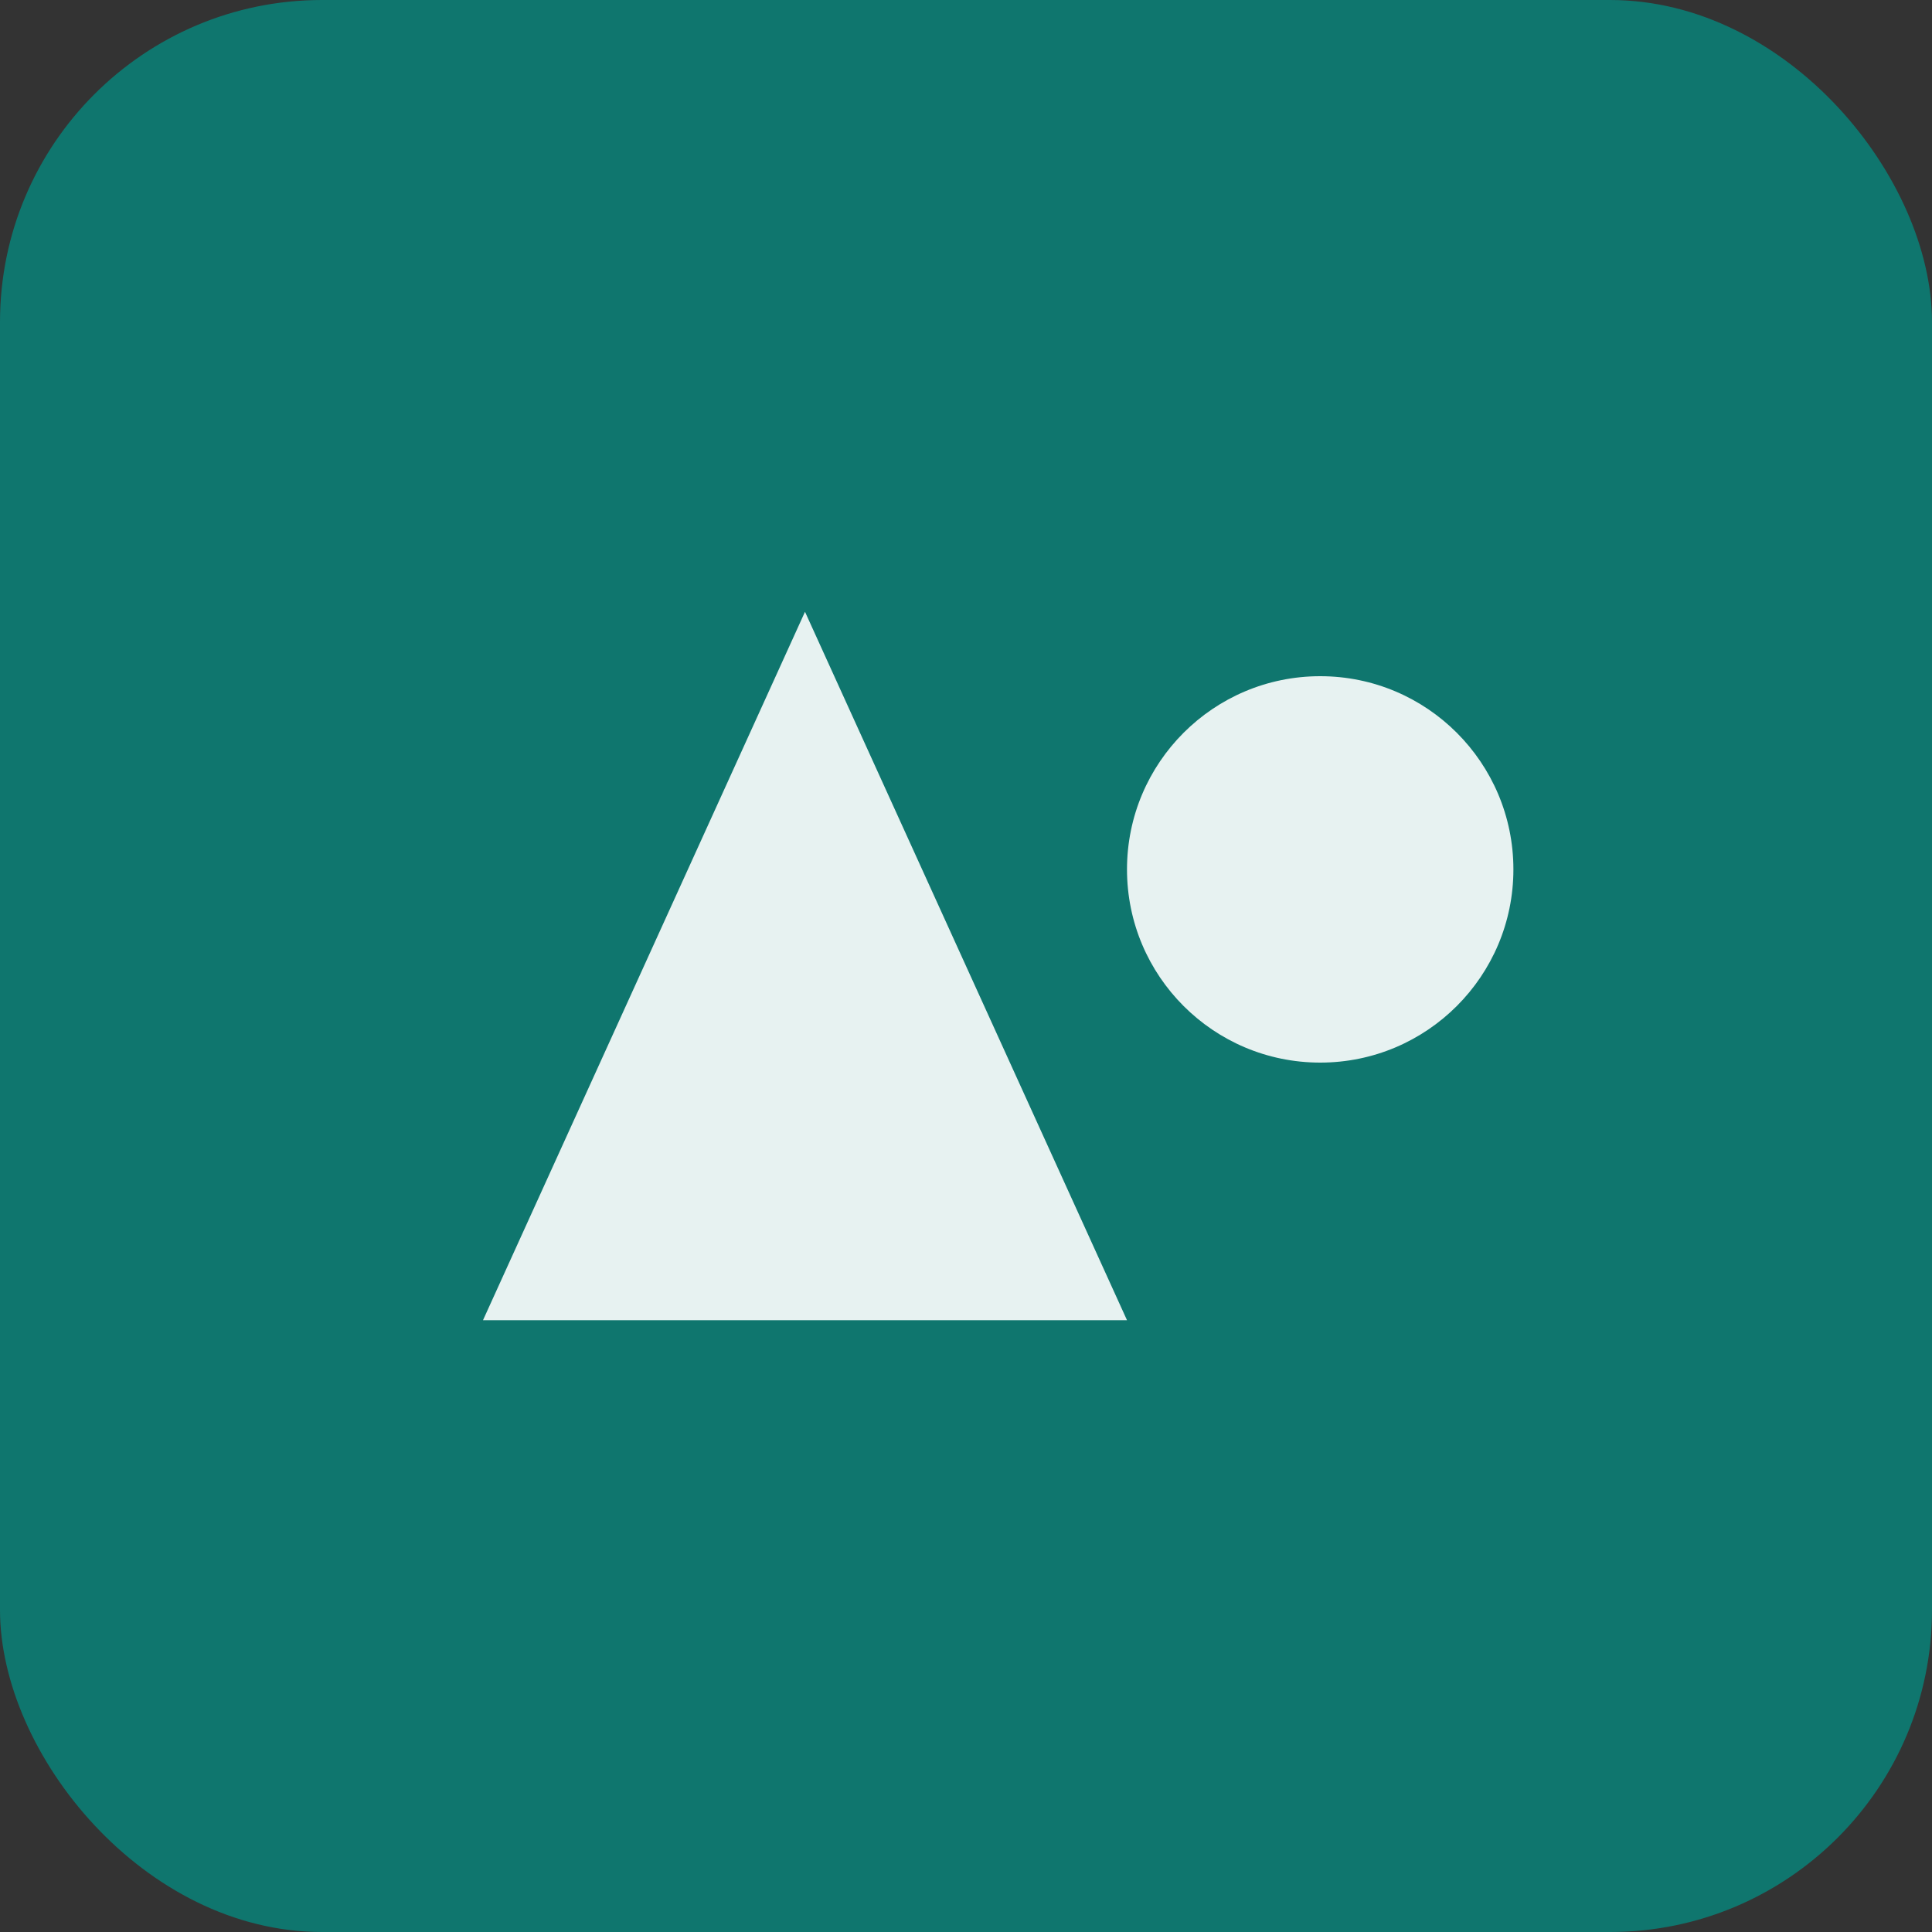 <svg width="120" height="120" viewBox="0 0 120 120" xmlns="http://www.w3.org/2000/svg">
  <rect x="0" y="0" width="120" height="120" fill="#333333" stroke="none"/>
  <rect width="120" height="120" rx="20" fill="#0f766e"/>
  <path d="M30 82 L50 38 L70 82 Z" fill="white" opacity="0.9"/>
  <circle cx="82" cy="54" r="12" fill="white" opacity="0.9"/>
</svg>
